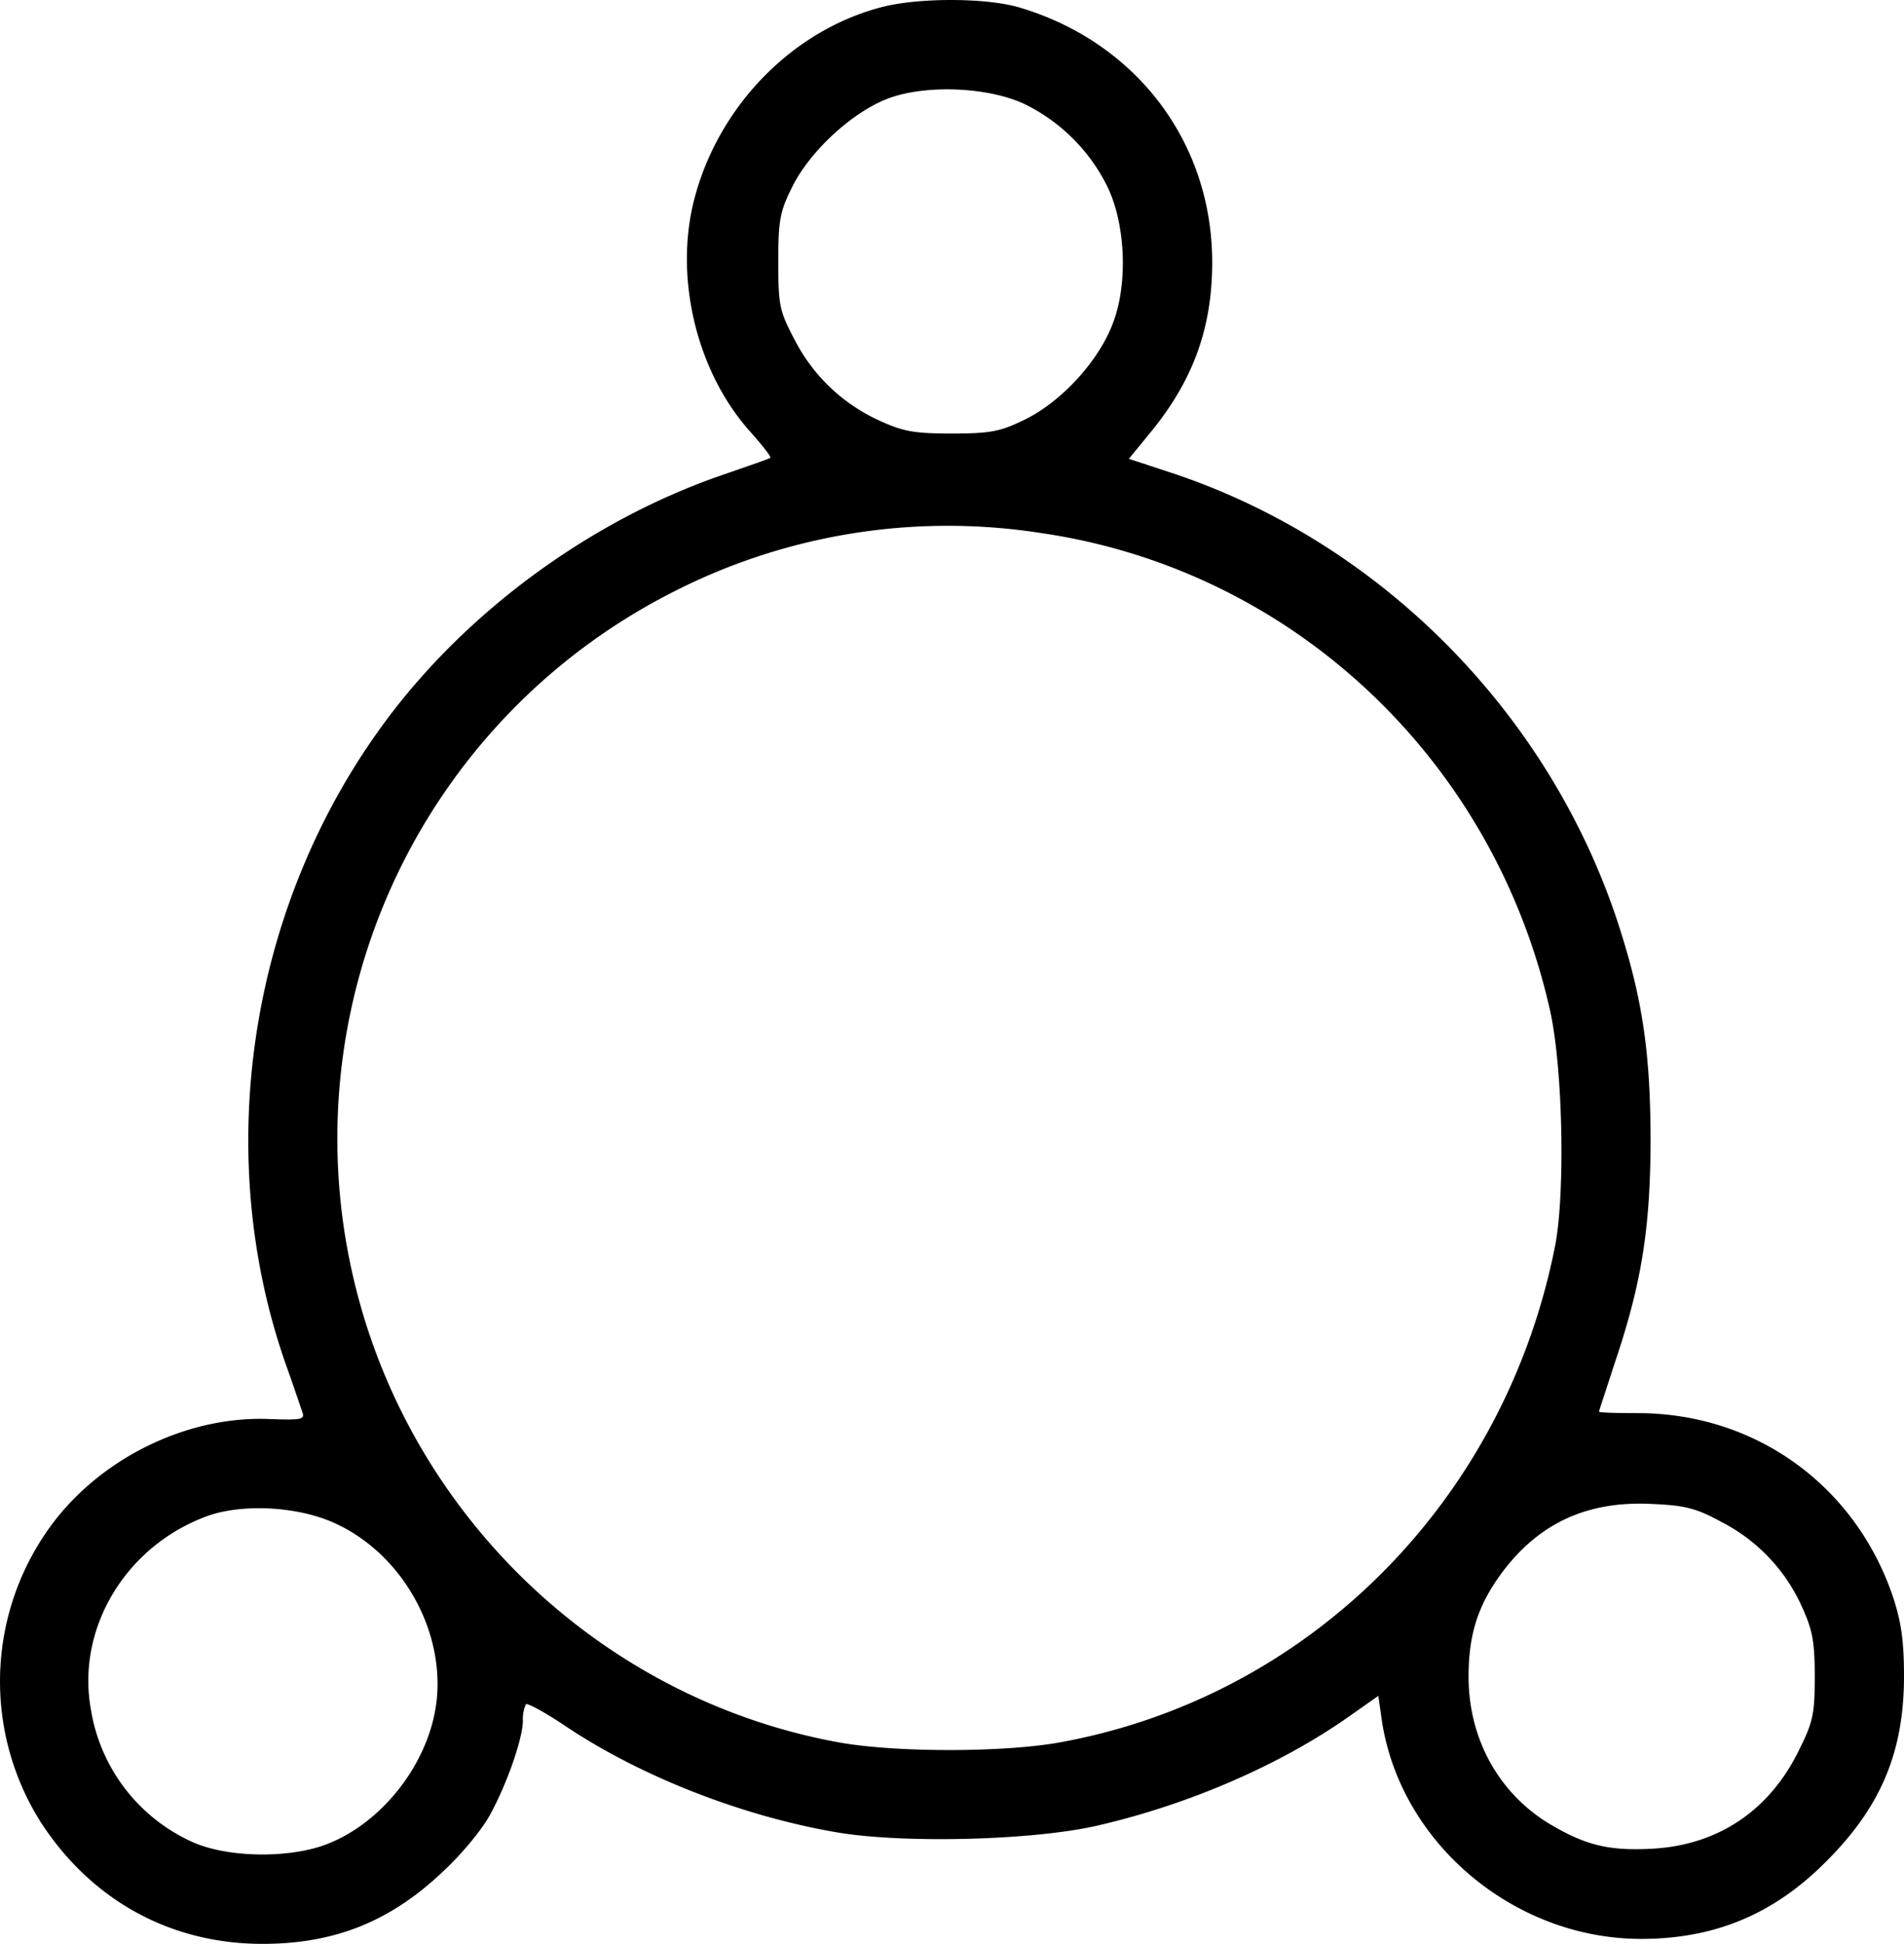 <svg xmlns="http://www.w3.org/2000/svg" width="383.94" height="391.9" viewBox="0 0 383.94 391.9"><title>silver</title><path d="M186.1,5.6c-18,4.8-32.8,20.1-37.6,38.9-4,15.8.6,34.7,11.4,46.7,2.4,2.7,4.2,5,4,5.2s-4.6,1.7-9.8,3.5c-27.2,9.4-52.9,28.5-69.4,51.8C58.6,188.4,51.5,237,66.1,278.9c1.7,4.7,3.2,9.3,3.5,10.1.4,1.3-.6,1.4-6.5,1.2-17.4-.8-35.8,8.6-45.6,23.4a53.11,53.11,0,0,0-.7,57.9C27,387.2,42.9,396,61.5,396c14.5,0,25.8-4.5,36.4-14.6,3.7-3.4,7.9-8.5,9.4-11.3,3.5-6.3,6.7-15.6,6.7-19.1a7.32,7.32,0,0,1,.6-3.3c.3-.3,3.8,1.6,7.7,4.2,15.4,10.4,36.3,18.5,55.5,21.7,13.7,2.2,39.6,1.5,52.3-1.5,18.1-4.2,36.2-12,50-21.6l6.4-4.5.7,4.9c3.7,24.8,26.7,44.1,52.3,44.1,14.7,0,26.6-4.9,37.1-15.4,11.2-11.1,15.9-22.2,15.9-37.6,0-7.3-.6-11.1-2.3-16.2-7.7-22.4-27.8-36.8-51.4-36.8-4.3,0-7.8-.1-7.8-.3s1.4-4.3,3-9.3c5.5-16.2,7.3-27.1,7.4-44.9,0-18.6-1.7-29.6-6.9-45.3C320.3,147,286.2,113,244.4,99.3l-8.2-2.7,4.5-5.5C249.2,80.7,253,70.1,253,57c0-24.2-15.3-44.4-38.9-51.4C207.3,3.6,193.5,3.6,186.1,5.6Zm29.7,19.8a36.54,36.54,0,0,1,15.8,15.8c3.9,7.5,4.5,19.9,1.4,28-2.8,7.6-10.4,15.9-17.8,19.5-4.9,2.4-6.9,2.8-14.7,2.8-7.6,0-9.8-.4-14.6-2.6a35.87,35.87,0,0,1-17-16.1c-3.1-5.9-3.4-6.9-3.4-15.8,0-8.4.3-10.2,2.8-15.2,3.5-7.1,11.9-14.9,19-17.7C195,21,208.5,21.6,215.8,25.4Zm2.9,86.2c50.4,7.4,91,45.5,102.4,96.1,2.6,11.5,3.1,36.5,1.1,47.3-10.1,51.8-49.9,91.6-100.6,100.5-11.4,1.9-31.8,1.9-43.2,0-47.3-8.3-86.1-44.4-98-91.4a123.53,123.53,0,0,1,63.2-140.3A121.73,121.73,0,0,1,218.7,111.6ZM355.8,311a35.5,35.5,0,0,1,16.1,17c2.1,4.6,2.6,6.9,2.6,14,0,7.7-.3,9.2-3.3,15.2-5.9,11.9-16.1,18.8-29.2,19.6-8.9.5-13.6-.6-21-5-10.4-6.3-16.5-17.5-16.3-30.3.1-8.4,2.1-14.2,7-20.7,7.4-9.7,17-14.1,29.8-13.5C348.3,307.6,350.5,308.1,355.8,311Zm-279.7.2c13.4,6.1,22.1,21.4,20.5,35.8-1.4,12.4-10.9,24.7-22.4,29-7.8,2.9-20.5,2.6-27.4-.8a35.47,35.47,0,0,1-19.9-26.4c-3-16.4,7-33.1,23.6-39.1C57.6,307.2,68.7,307.8,76.1,311.2Z" transform="translate(-8.56 -4.1)"/></svg>